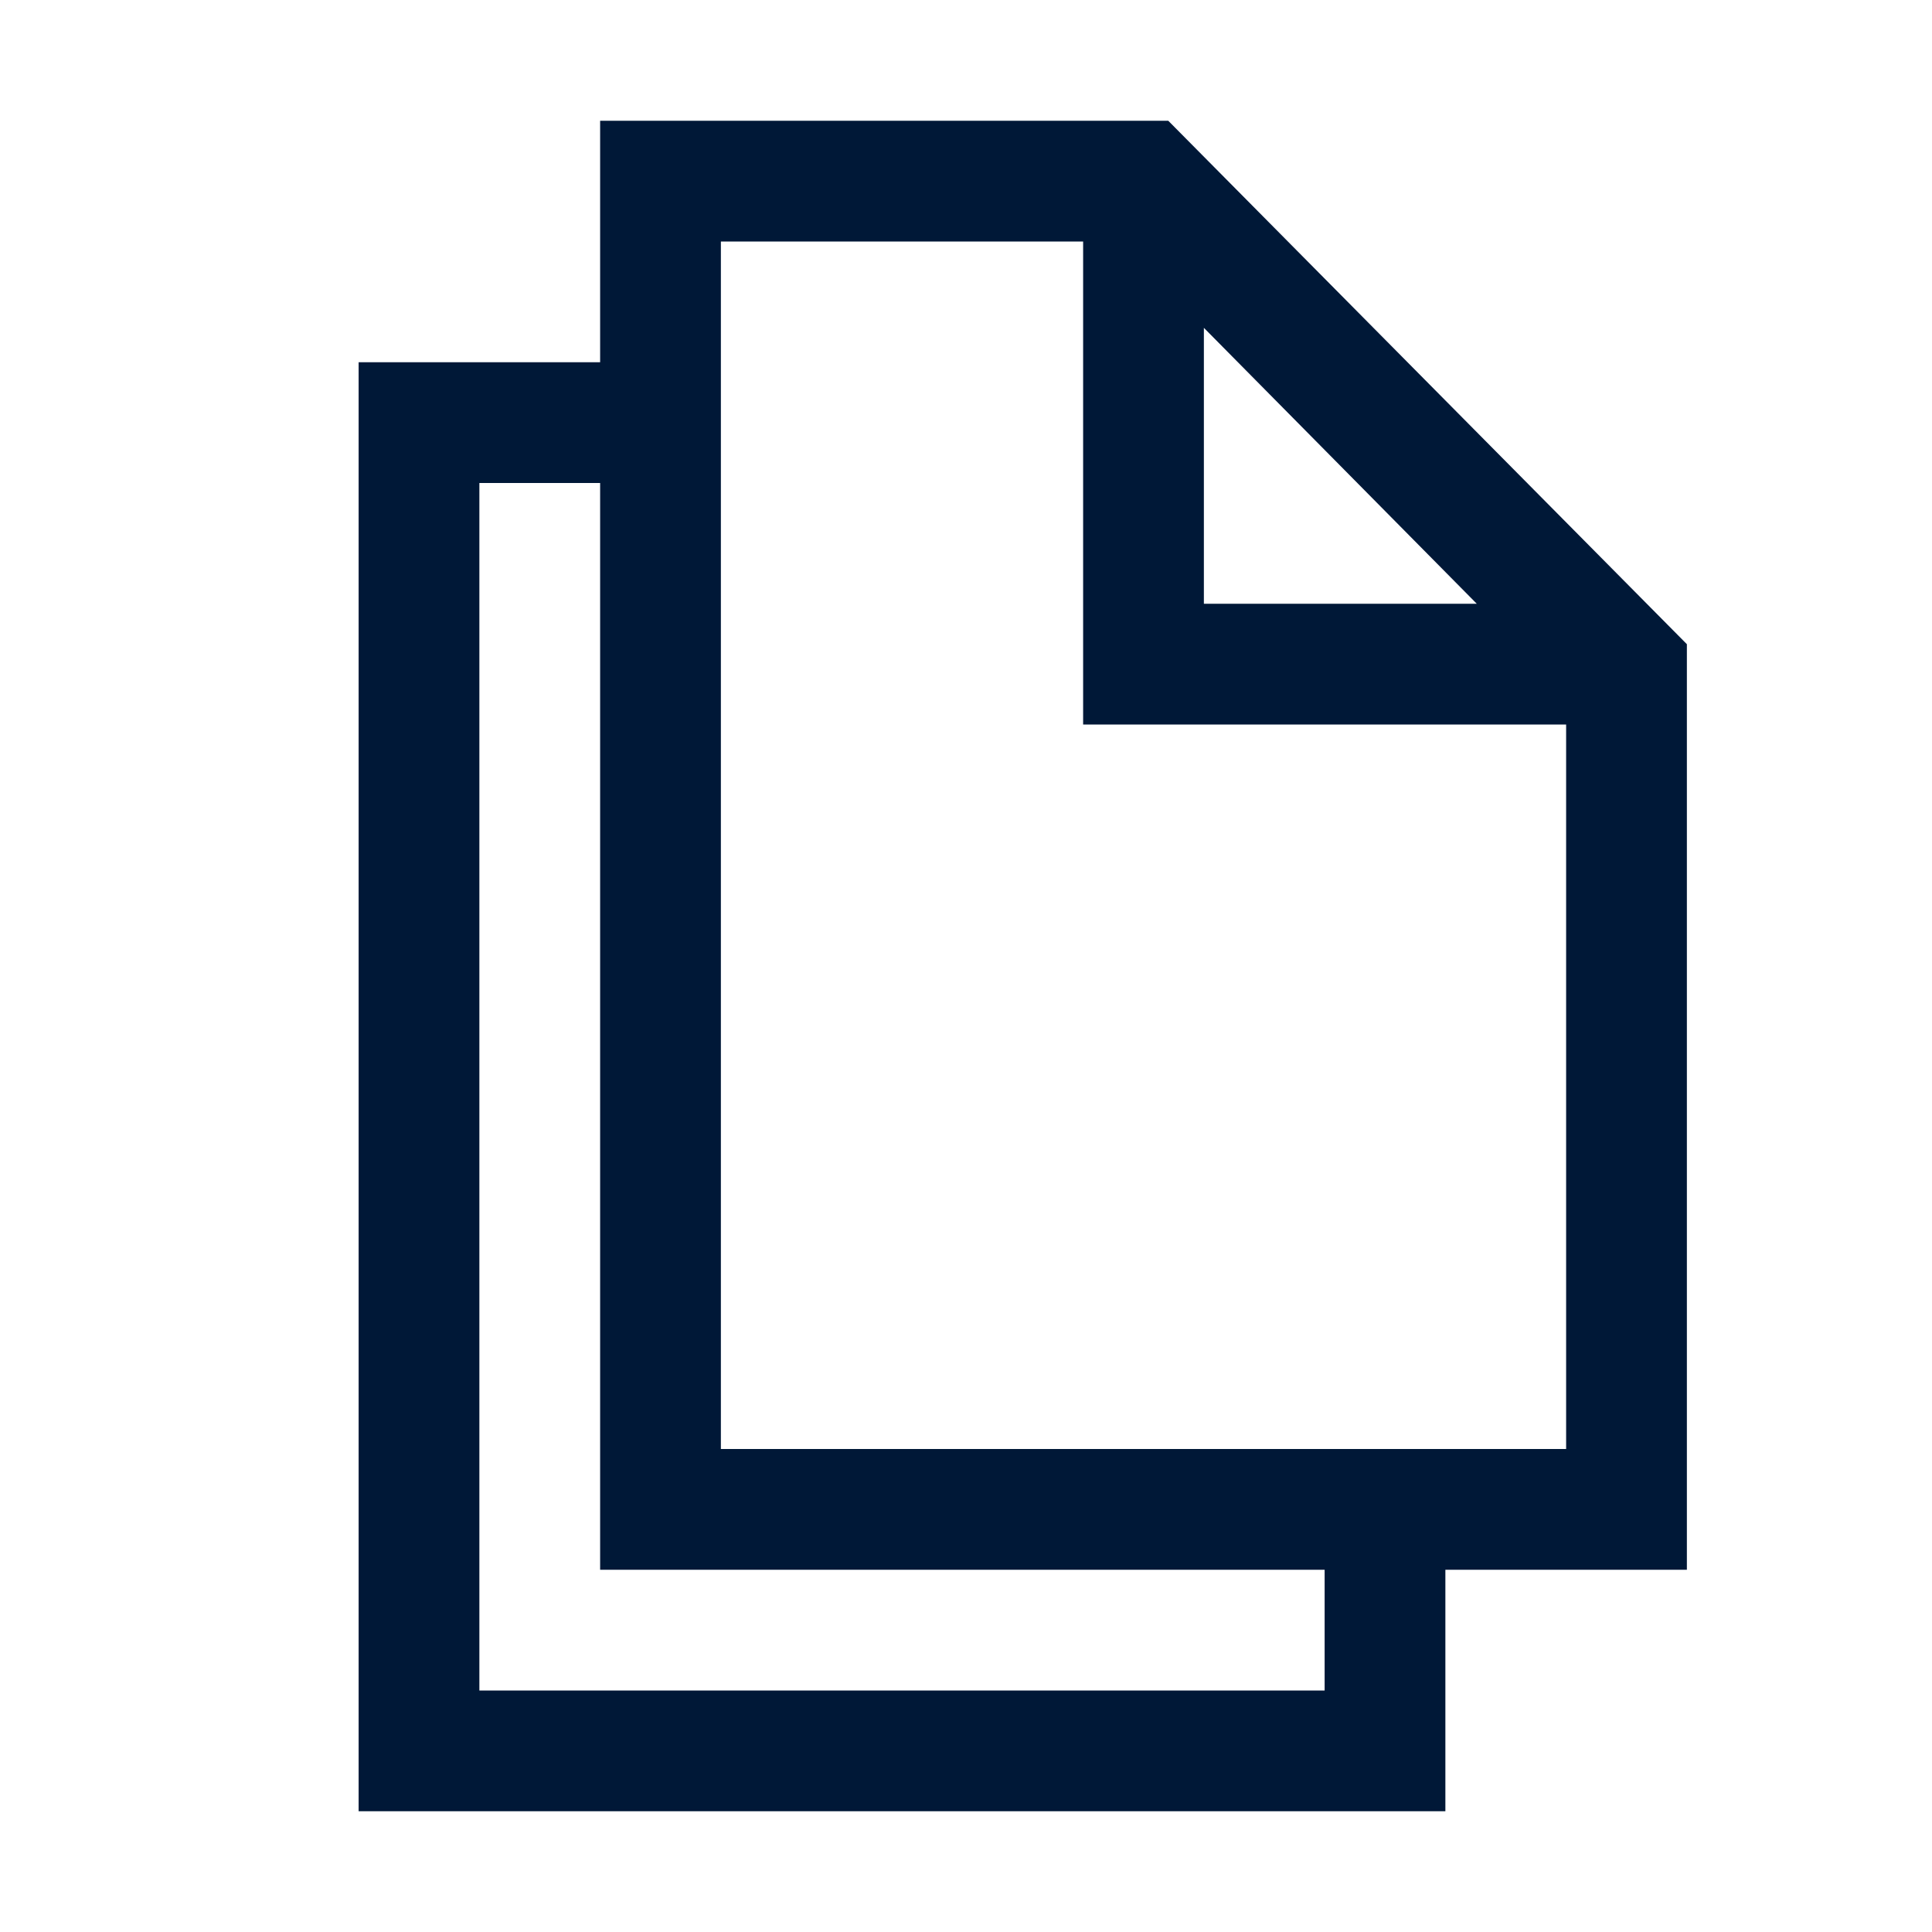 <svg xmlns="http://www.w3.org/2000/svg" viewBox="0 0 32 32"><defs><style>.\34 c291fc8-c64c-412e-877b-96733a90f189{fill:#001837;}</style></defs><title>Gym.small copy</title><g id="caab9f0b-3177-4a58-8722-32b0bcf1edea" data-name="Icon"><path class="4c291fc8-c64c-412e-877b-96733a90f189" d="M27.94,10.67,19.35,2H9.94V6h-4V30h18V26h4Zm-8-5.24L24.46,10H19.94Zm2,22.57h-14V8h2V26h12Zm4-4h-14V4h6v8h8Z"/></g></svg>
